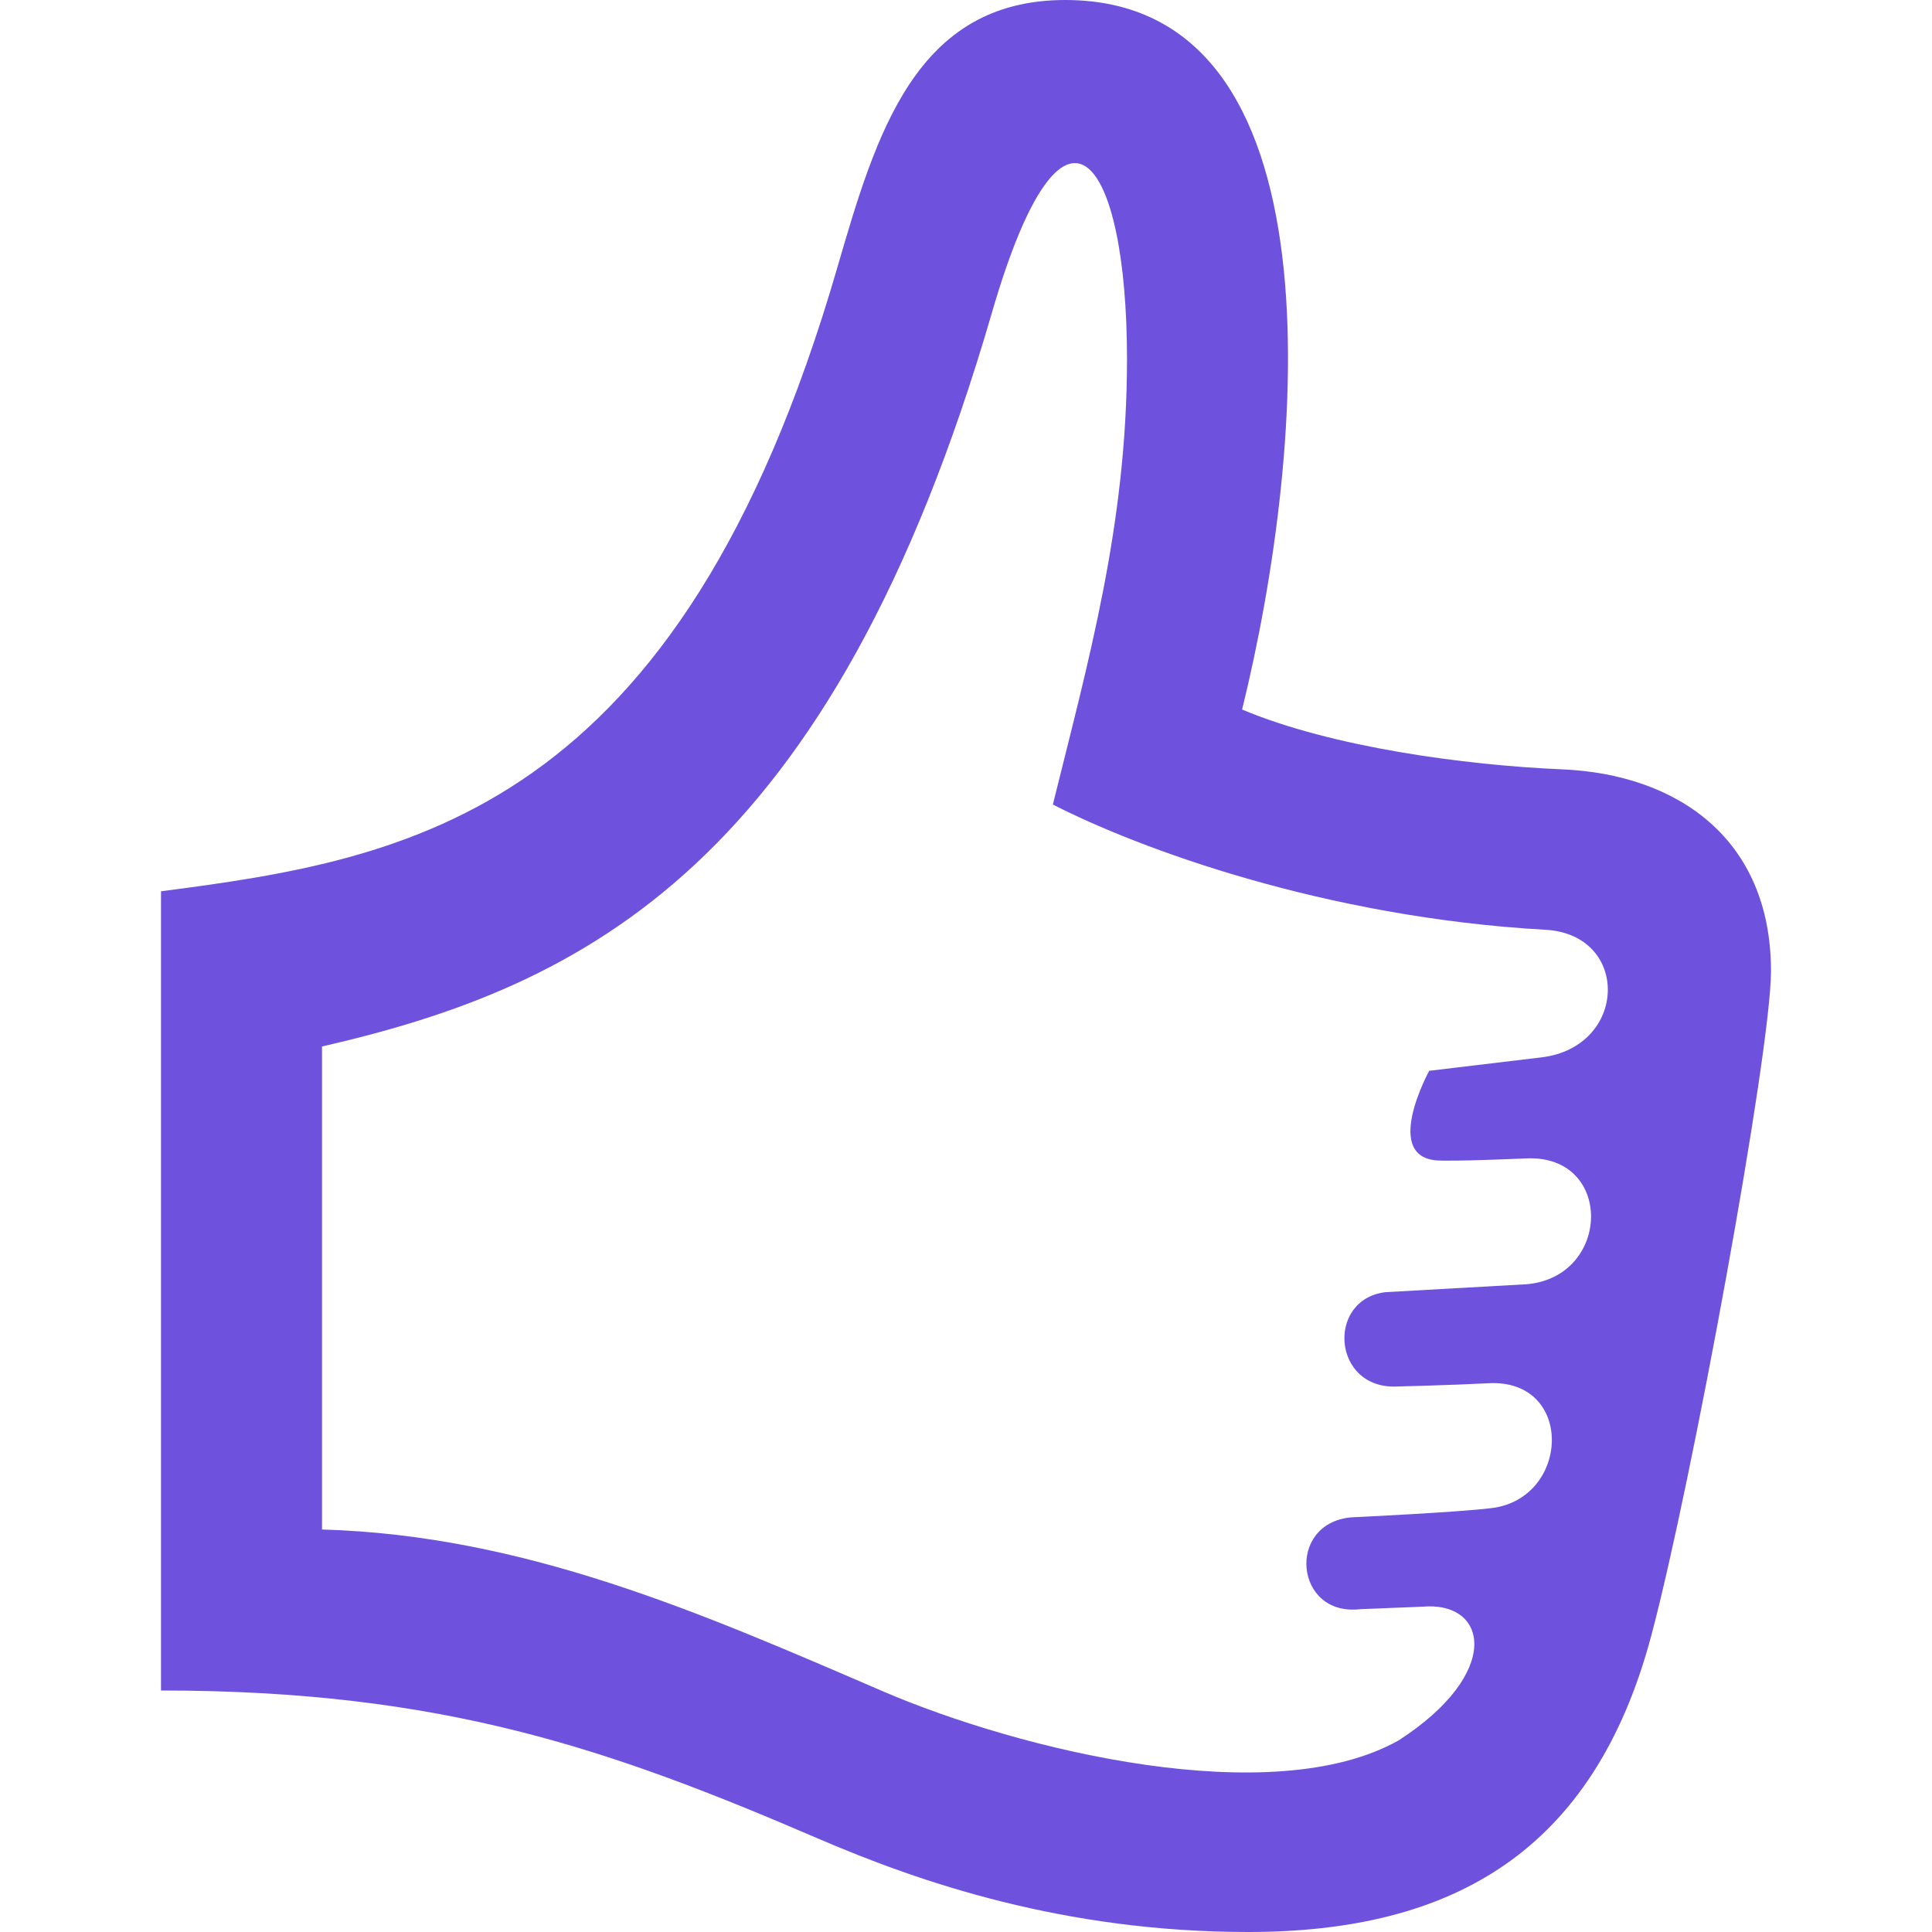 <svg xmlns="http://www.w3.org/2000/svg" width="24" height="24" viewBox="0 0 24 24"><path fill="#6e52dd" d="M15.43 8.814c.808-3.283 1.252-8.814-2.197-8.814-1.861 0-2.35 1.668-2.833 3.329-1.971 6.788-5.314 7.342-8.4 7.743v9.928c3.503 0 5.584.729 8.169 1.842 1.257.541 3.053 1.158 5.336 1.158 2.538 0 4.295-.997 5.009-3.686.5-1.877 1.486-7.25 1.486-8.25 0-1.649-1.168-2.446-2.594-2.507-1.21-.051-2.87-.277-3.976-.743zm3.718 4.321l-1.394.167s-.609 1.109.141 1.115c0 0 .201.01 1.069-.027 1.082-.046 1.051 1.469.004 1.563l-1.761.099c-.734.094-.656 1.203.141 1.172 0 0 .686-.017 1.143-.041 1.068-.056 1.016 1.429.04 1.551-.424.053-1.745.115-1.745.115-.811.072-.706 1.235.109 1.141l.771-.031c.822-.074 1.003.825-.292 1.661-1.567.881-4.685.131-6.416-.614-2.238-.965-4.437-1.934-6.958-2.006v-6c3.263-.749 6.329-2.254 8.321-9.113.898-3.092 1.679-1.931 1.679.574 0 2.071-.49 3.786-.921 5.533 1.061.543 3.371 1.402 6.12 1.556 1.055.059 1.025 1.455-.051 1.585z"></path></svg>